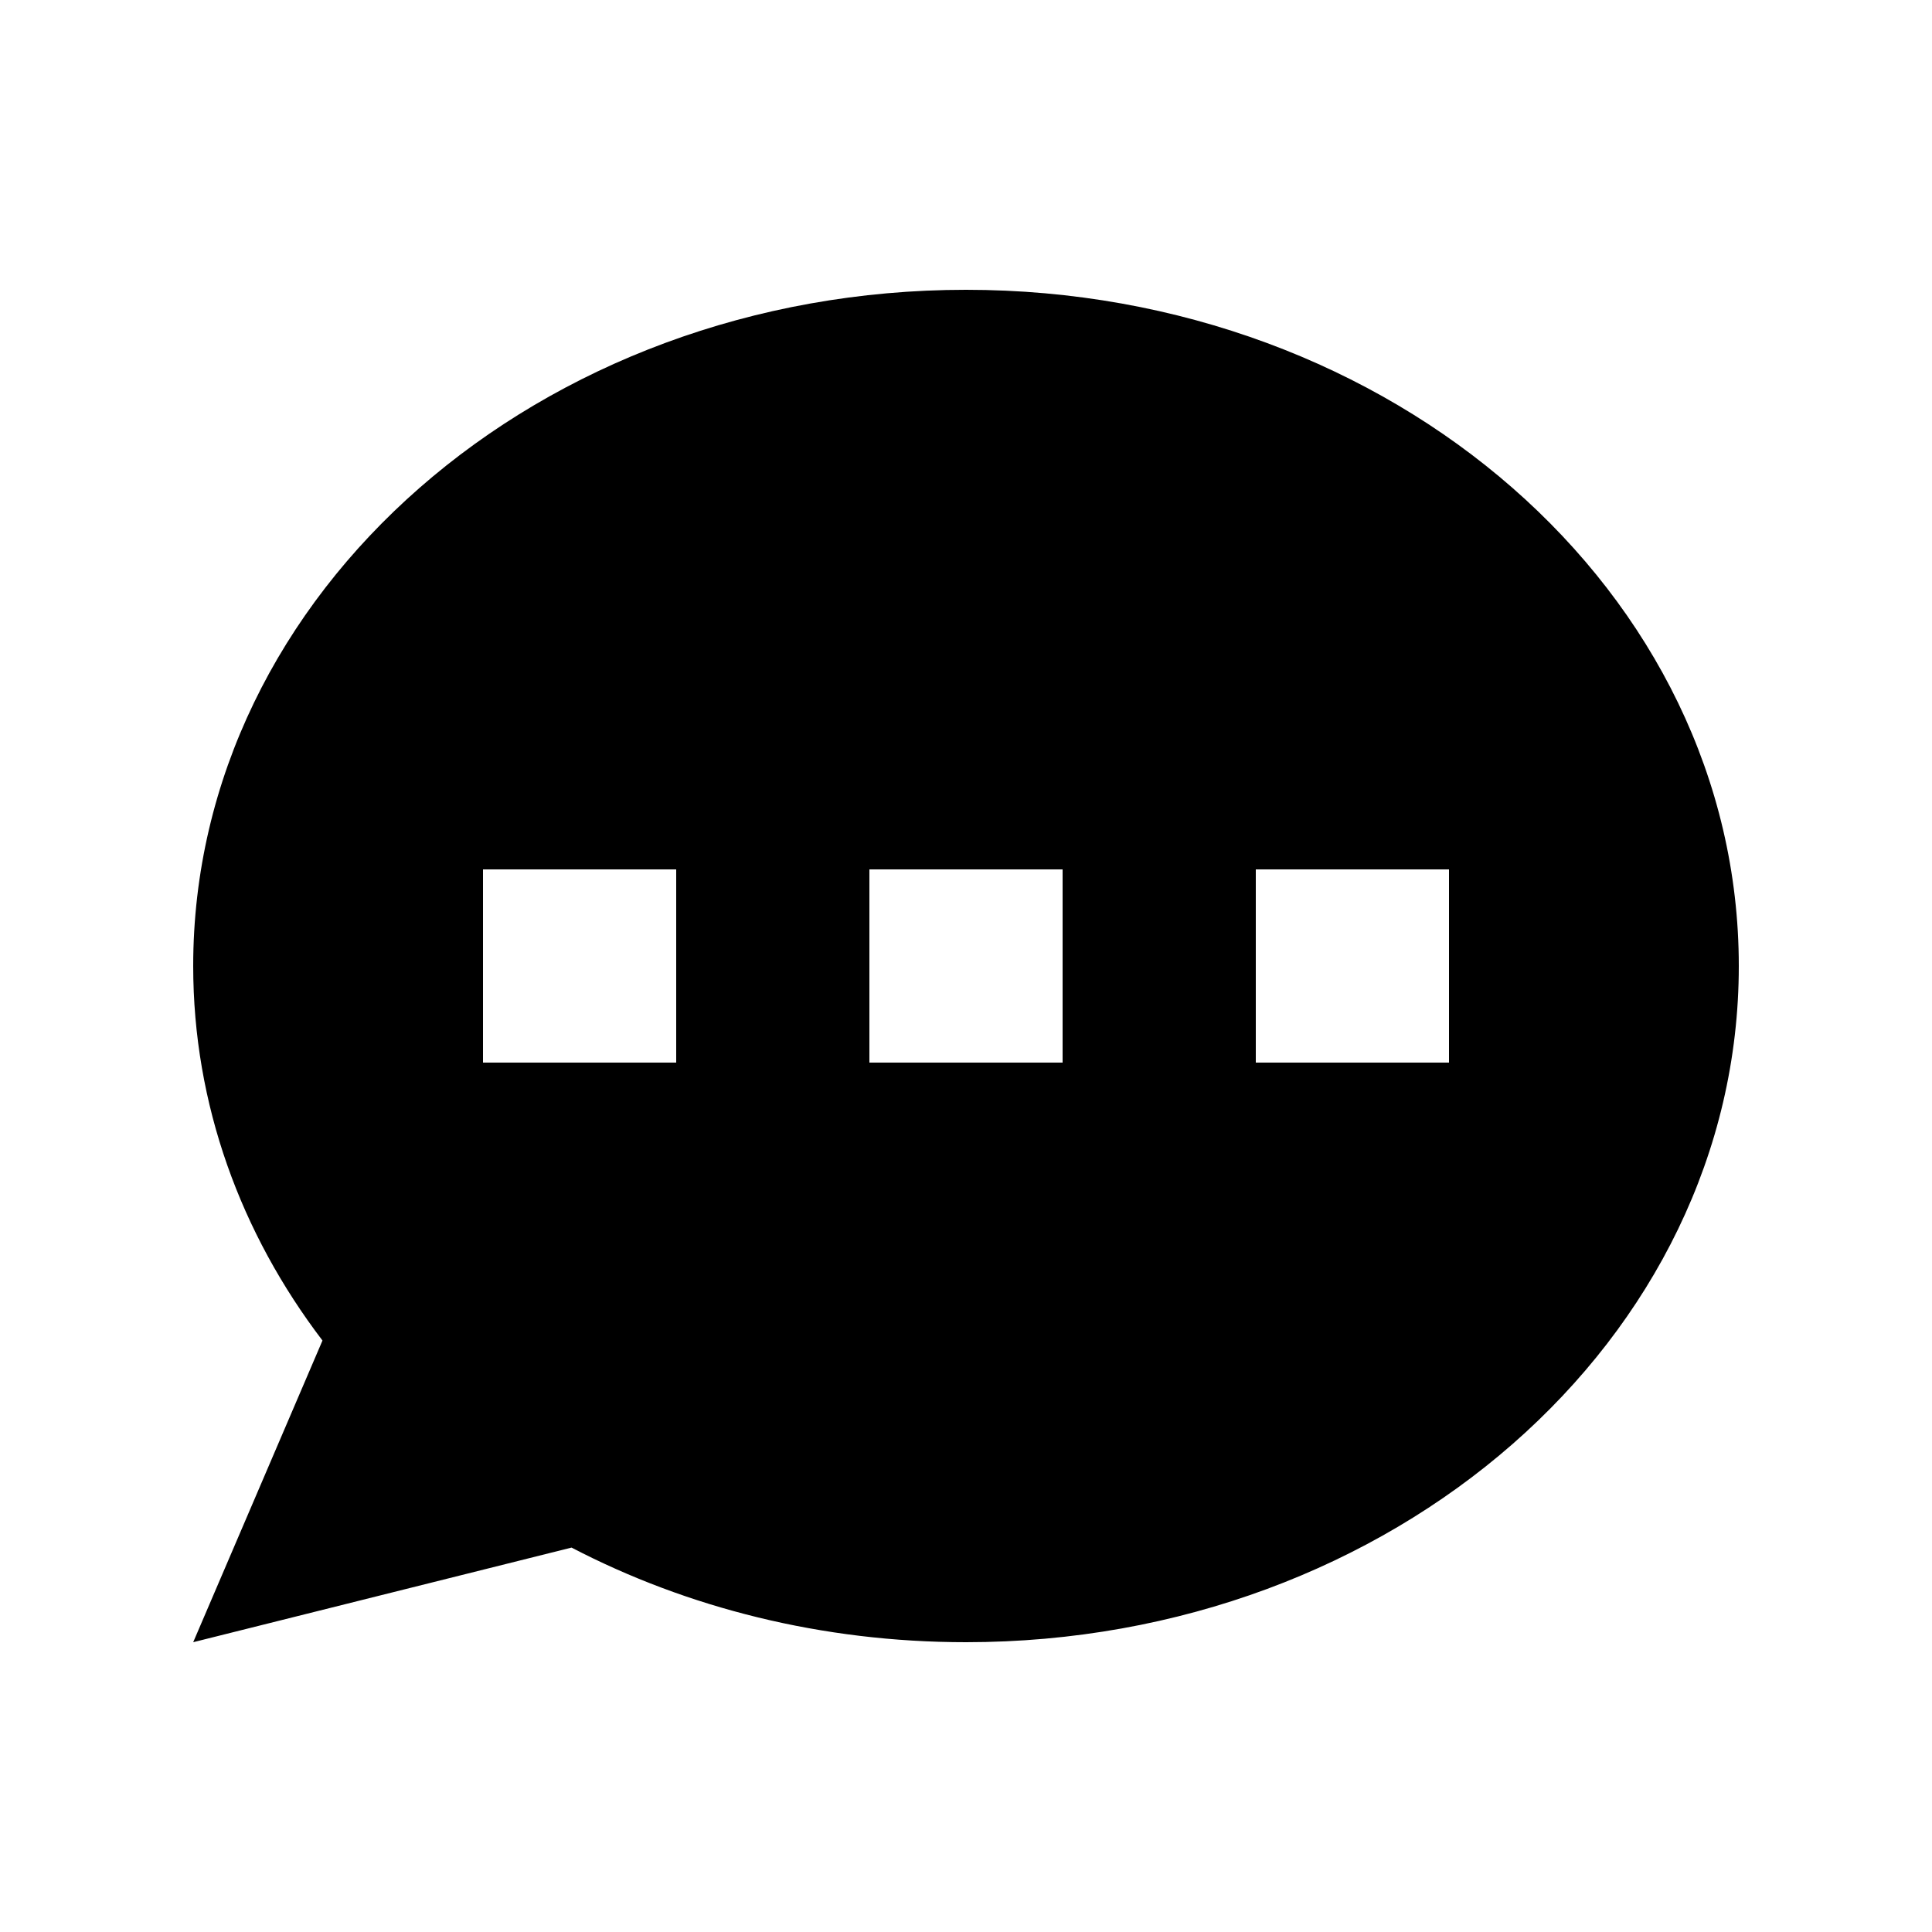 <svg viewBox="0 0 35 35" fill="none" xmlns="http://www.w3.org/2000/svg">
<path fill-rule="evenodd" clip-rule="evenodd" d="M31.5 17.5C31.5 24.265 25.232 29.75 17.5 29.75C14.89 29.75 12.446 29.125 10.354 28.036L3.5 29.75L5.842 24.285C4.362 22.343 3.5 20.009 3.5 17.5C3.5 10.735 9.768 5.25 17.5 5.25C25.232 5.25 31.5 10.735 31.5 17.5ZM12.25 15.75H8.75V19.25H12.25V15.75ZM26.25 15.75H22.75V19.25H26.25V15.75ZM15.75 15.75H19.25V19.25H15.75V15.75Z" fill="currentColor"/>
</svg>
